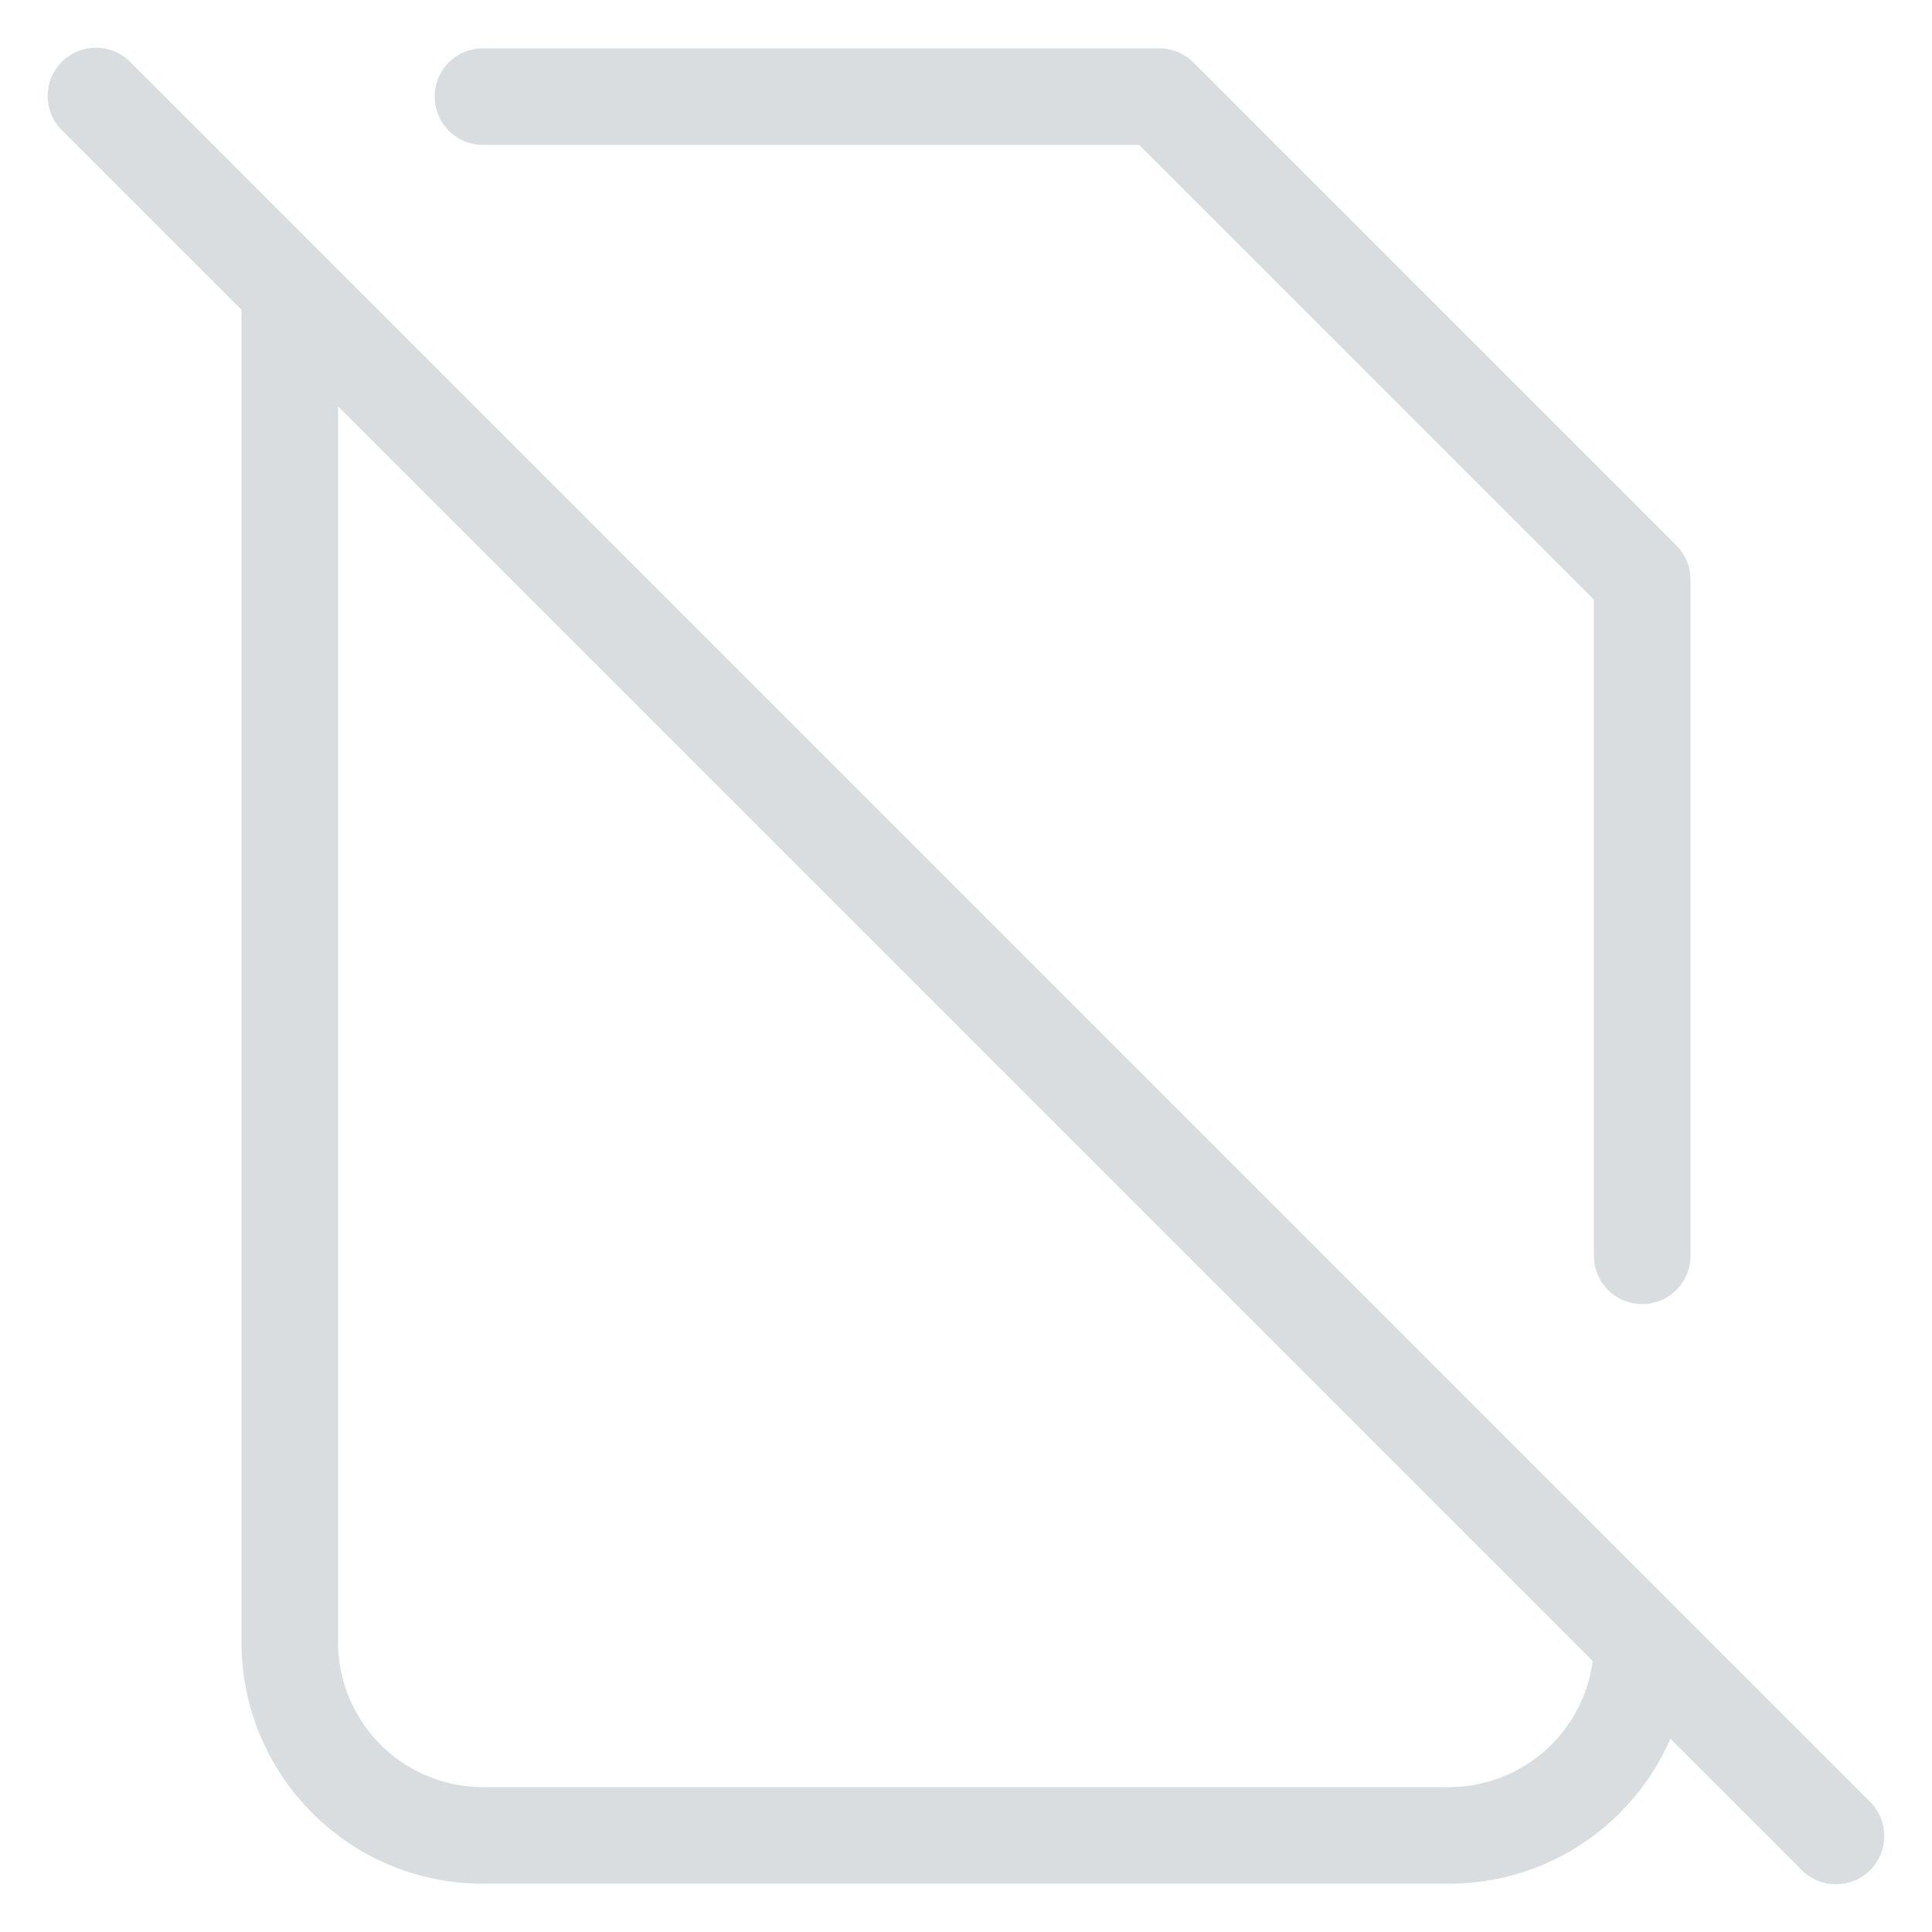 <svg width="80" height="80" viewBox="0 0 80 80" fill="none" xmlns="http://www.w3.org/2000/svg">
    <path d="M20 2a2 2 0 1 0 0 4V2zm28 2 1.414-1.414A2 2 0 0 0 48 2v2zm20 20h2a2 2 0 0 0-.586-1.414L68 24zm-2 28a2 2 0 1 0 4 0h-4zM5.414 2.586a2 2 0 1 0-2.828 2.828l2.828-2.828zm69.172 74.828a2 2 0 1 0 2.828-2.828l-2.828 2.828zM70 68a2 2 0 1 0-4 0h4zM14 12a2 2 0 1 0-4 0h4zm6-6h28V2H20v4zm26.586-.586 20 20 2.828-2.828-20-20-2.828 2.828zM66 24v28h4V24h-4zM2.586 5.414l72 72 2.828-2.828-72-72-2.828 2.828zM66 68a6 6 0 0 1-6 6v4c5.523 0 10-4.477 10-10h-4zm-6 6H20v4h40v-4zm-40 0a6 6 0 0 1-6-6h-4c0 5.523 4.477 10 10 10v-4zm-6-6V12h-4v56h4z" fill="#D9DDDF"/>
</svg>
